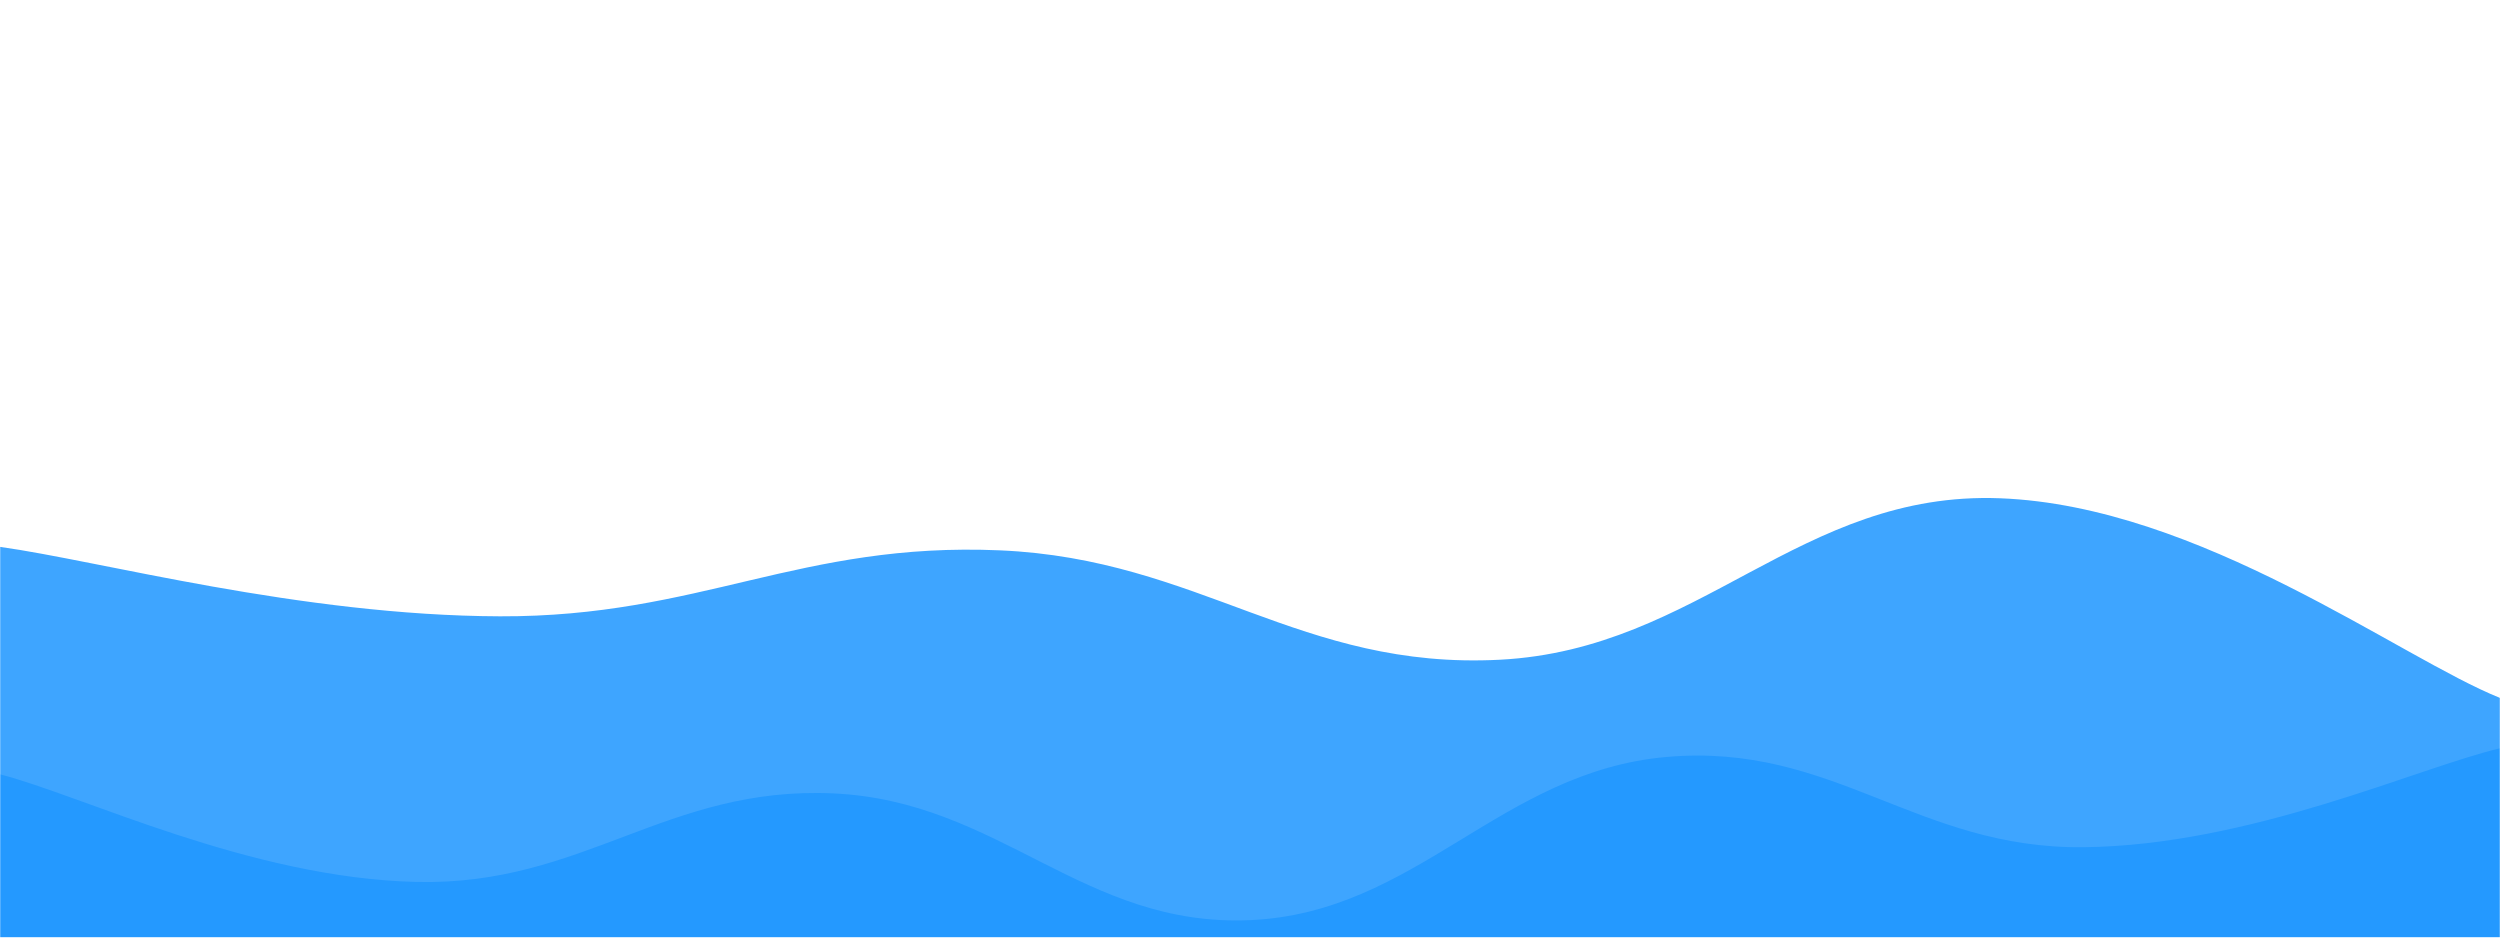 <svg xmlns="http://www.w3.org/2000/svg" version="1.1" xmlns:xlink="http://www.w3.org/1999/xlink" xmlns:svgjs="http://svgjs.com/svgjs" width="1440" height="540" preserveAspectRatio="none" viewBox="0 0 1440 540"><g mask="url(&quot;#SvgjsMask1025&quot;)" fill="none"><path d="M 0,53 C 96,62.8 288,101.2 480,102 C 672,102.8 768,50.6 960,57 C 1152,63.4 1344,118.6 1440,134L1440 540L0 540z" fill="rgba(255, 255, 255, 0)"></path><path d="M 0,263 C 96,247.4 288,195.6 480,185 C 672,174.4 768,210.2 960,210 C 1152,209.8 1344,189.2 1440,184L1440 540L0 540z" fill="rgba(255, 255, 255, 0)"></path><path d="M 0,315 C 57.6,323 172.8,354.6 288,355 C 403.2,355.4 460.8,312 576,317 C 691.2,322 748.8,386 864,380 C 979.2,374 1036.8,282.6 1152,287 C 1267.2,291.4 1382.4,379 1440,402L1440 540L0 540z" fill="rgba(62, 165, 255, 1)"></path><path d="M 0,446 C 48,458.4 144,505.8 240,508 C 336,510.2 384,452.6 480,457 C 576,461.4 624,534.2 720,530 C 816,525.8 864,444.4 960,436 C 1056,427.6 1104,489 1200,488 C 1296,487 1392,442.4 1440,431L1440 540L0 540z" fill="rgba(36, 153, 255, 1)"></path></g><defs><mask id="SvgjsMask1025"><rect width="1440" height="540" fill="#ffffff"></rect></mask></defs></svg>